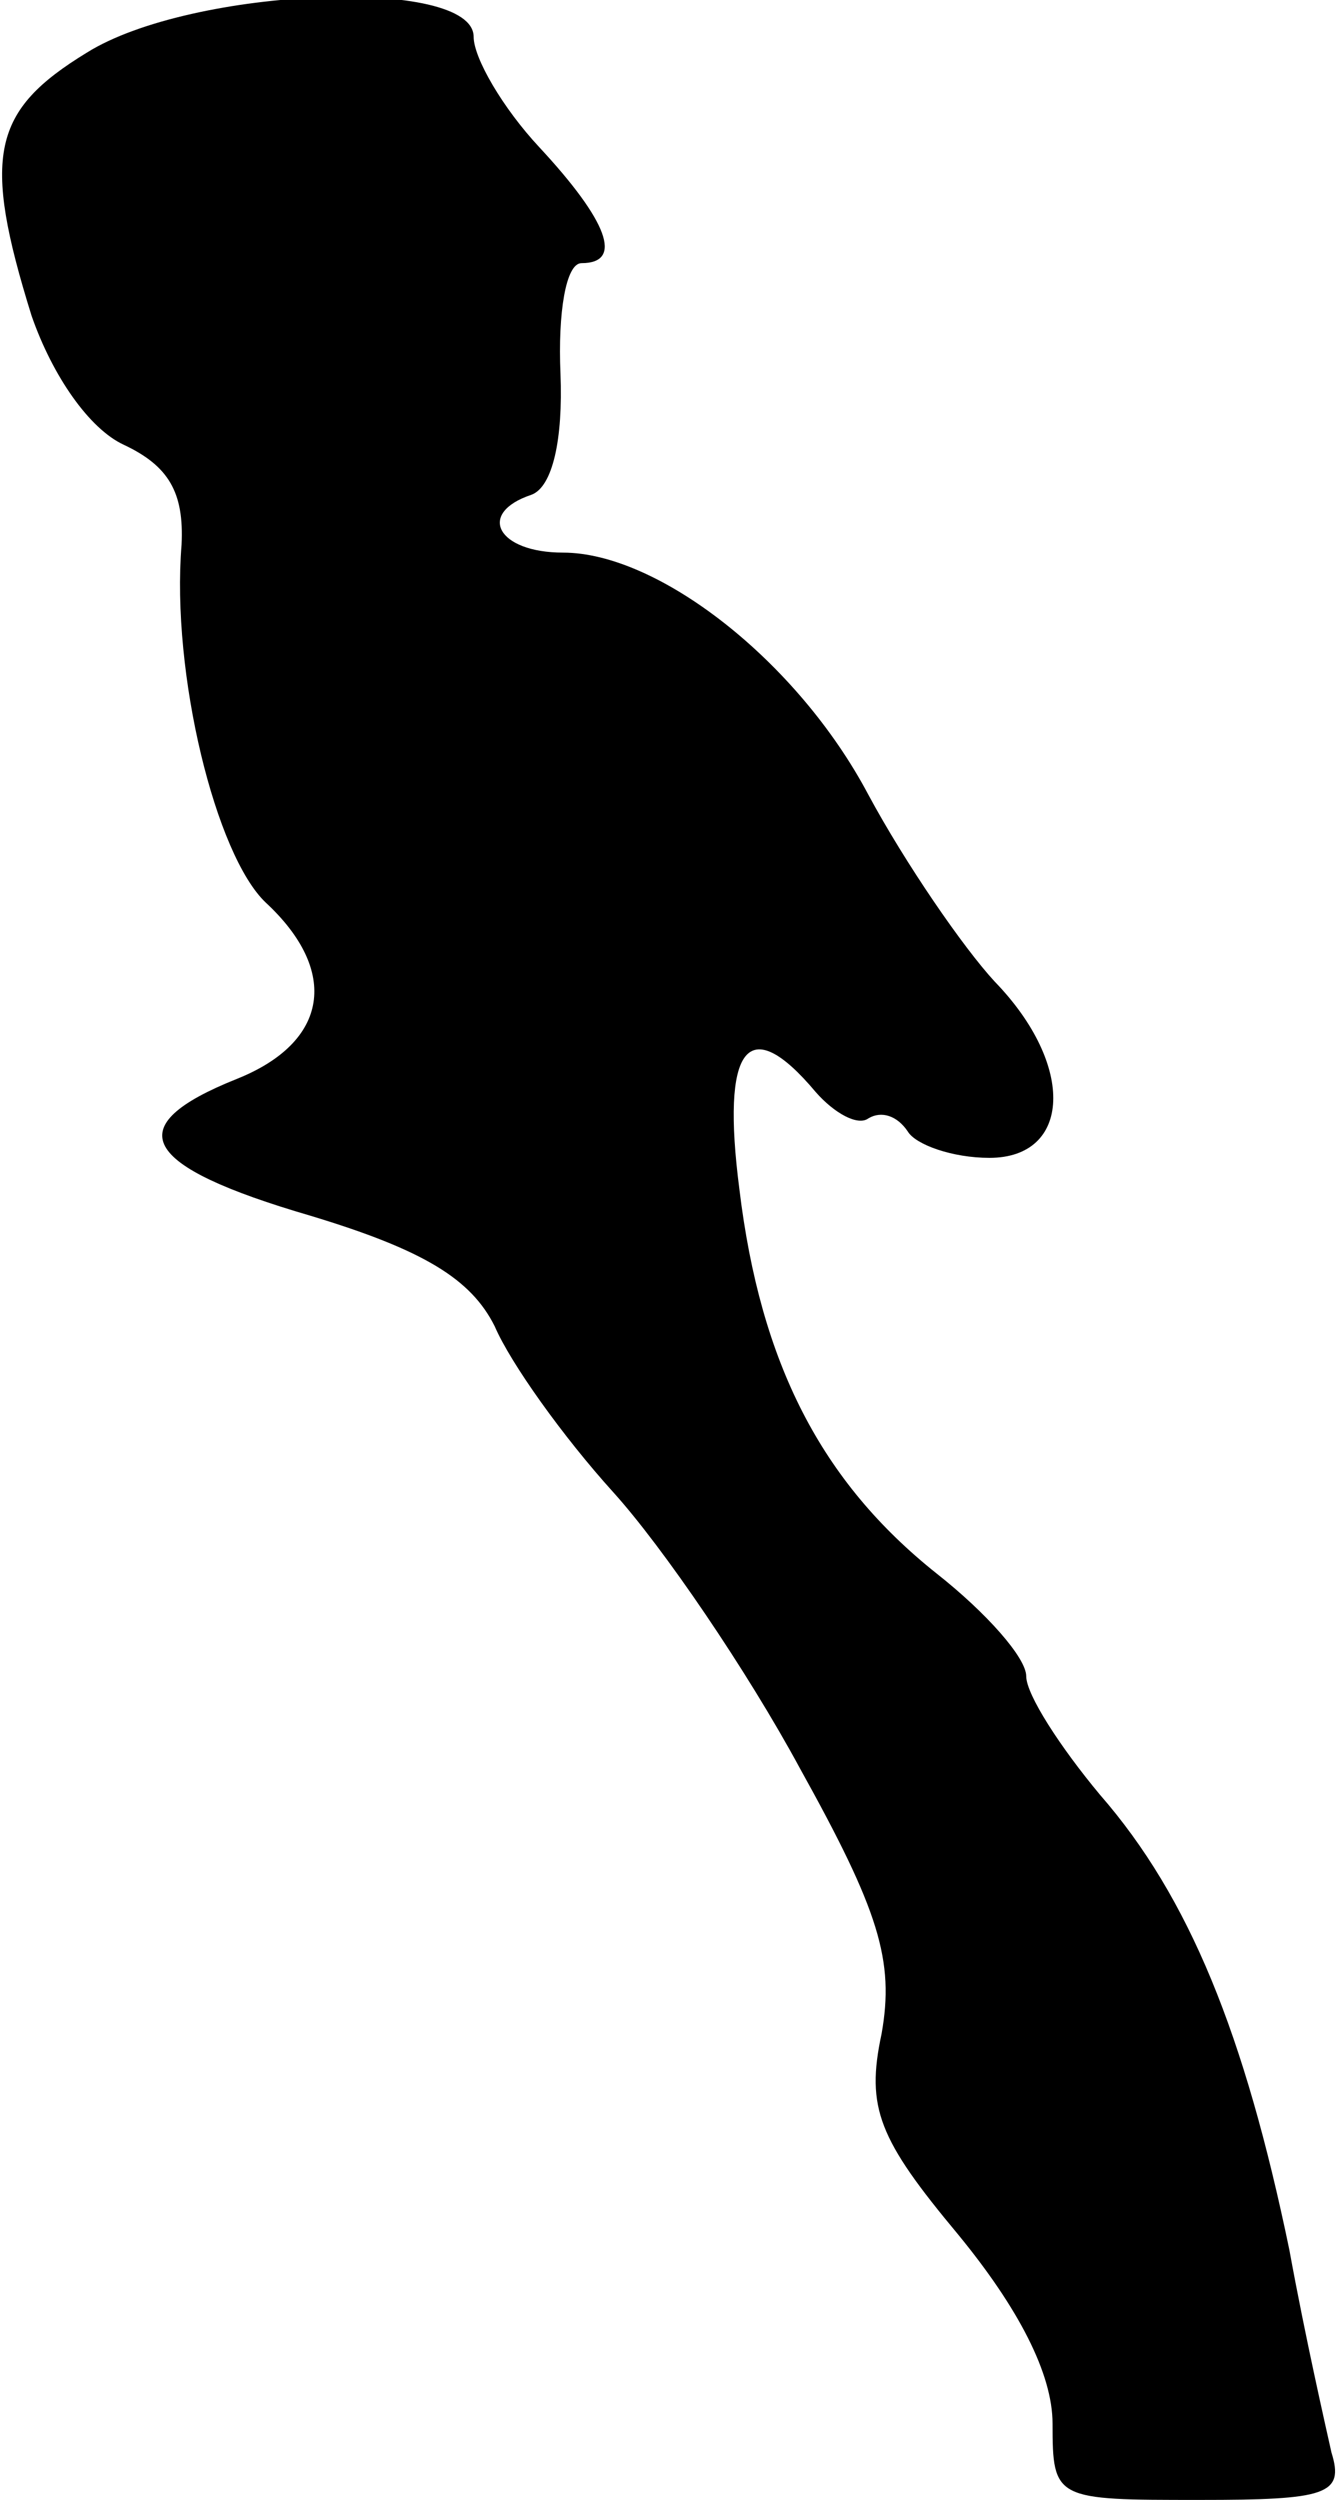 <?xml version="1.0" standalone="no"?>
<!DOCTYPE svg PUBLIC "-//W3C//DTD SVG 20010904//EN"
 "http://www.w3.org/TR/2001/REC-SVG-20010904/DTD/svg10.dtd">
<svg version="1.0" xmlns="http://www.w3.org/2000/svg"
 width="51pt" height="95pt" viewBox="0 0 51 95"
 preserveAspectRatio="xMidYMid meet">
<g transform="translate(0,95) scale(0.1,-0.1)"
fill="#000000" stroke="none">
<path fill="#000000" stroke="none" d="M33 930 c-36 -22 -40 -39 -21 -100 8
-23 22 -43 35 -49 17 -8 23 -18 22 -38 -4 -49 13 -118 32 -136 28 -26 24 -53
-11 -67 -45 -18 -37 -33 28 -52 43 -13 61 -24 70 -42 6 -14 26 -42 45 -63 19
-21 51 -68 71 -105 30 -54 36 -73 31 -101 -6 -28 -1 -40 29 -76 23 -28 36 -53
36 -72 0 -29 1 -29 56 -29 48 0 55 2 50 18 -2 9 -10 44 -16 77 -17 82 -38 134
-72 173 -15 18 -28 38 -28 45 0 7 -15 24 -34 39 -44 35 -67 80 -75 146 -7 54
3 68 29 37 7 -8 16 -13 20 -10 5 3 11 1 15 -5 3 -5 17 -10 31 -10 31 0 33 35
2 67 -12 13 -34 45 -48 71 -27 51 -80 92 -116 92 -25 0 -33 15 -12 22 8 3 12
21 11 46 -1 23 2 42 8 42 16 0 10 16 -16 44 -14 15 -25 34 -25 42 0 23 -107
19 -147 -6z"/>
</g>
</svg>
